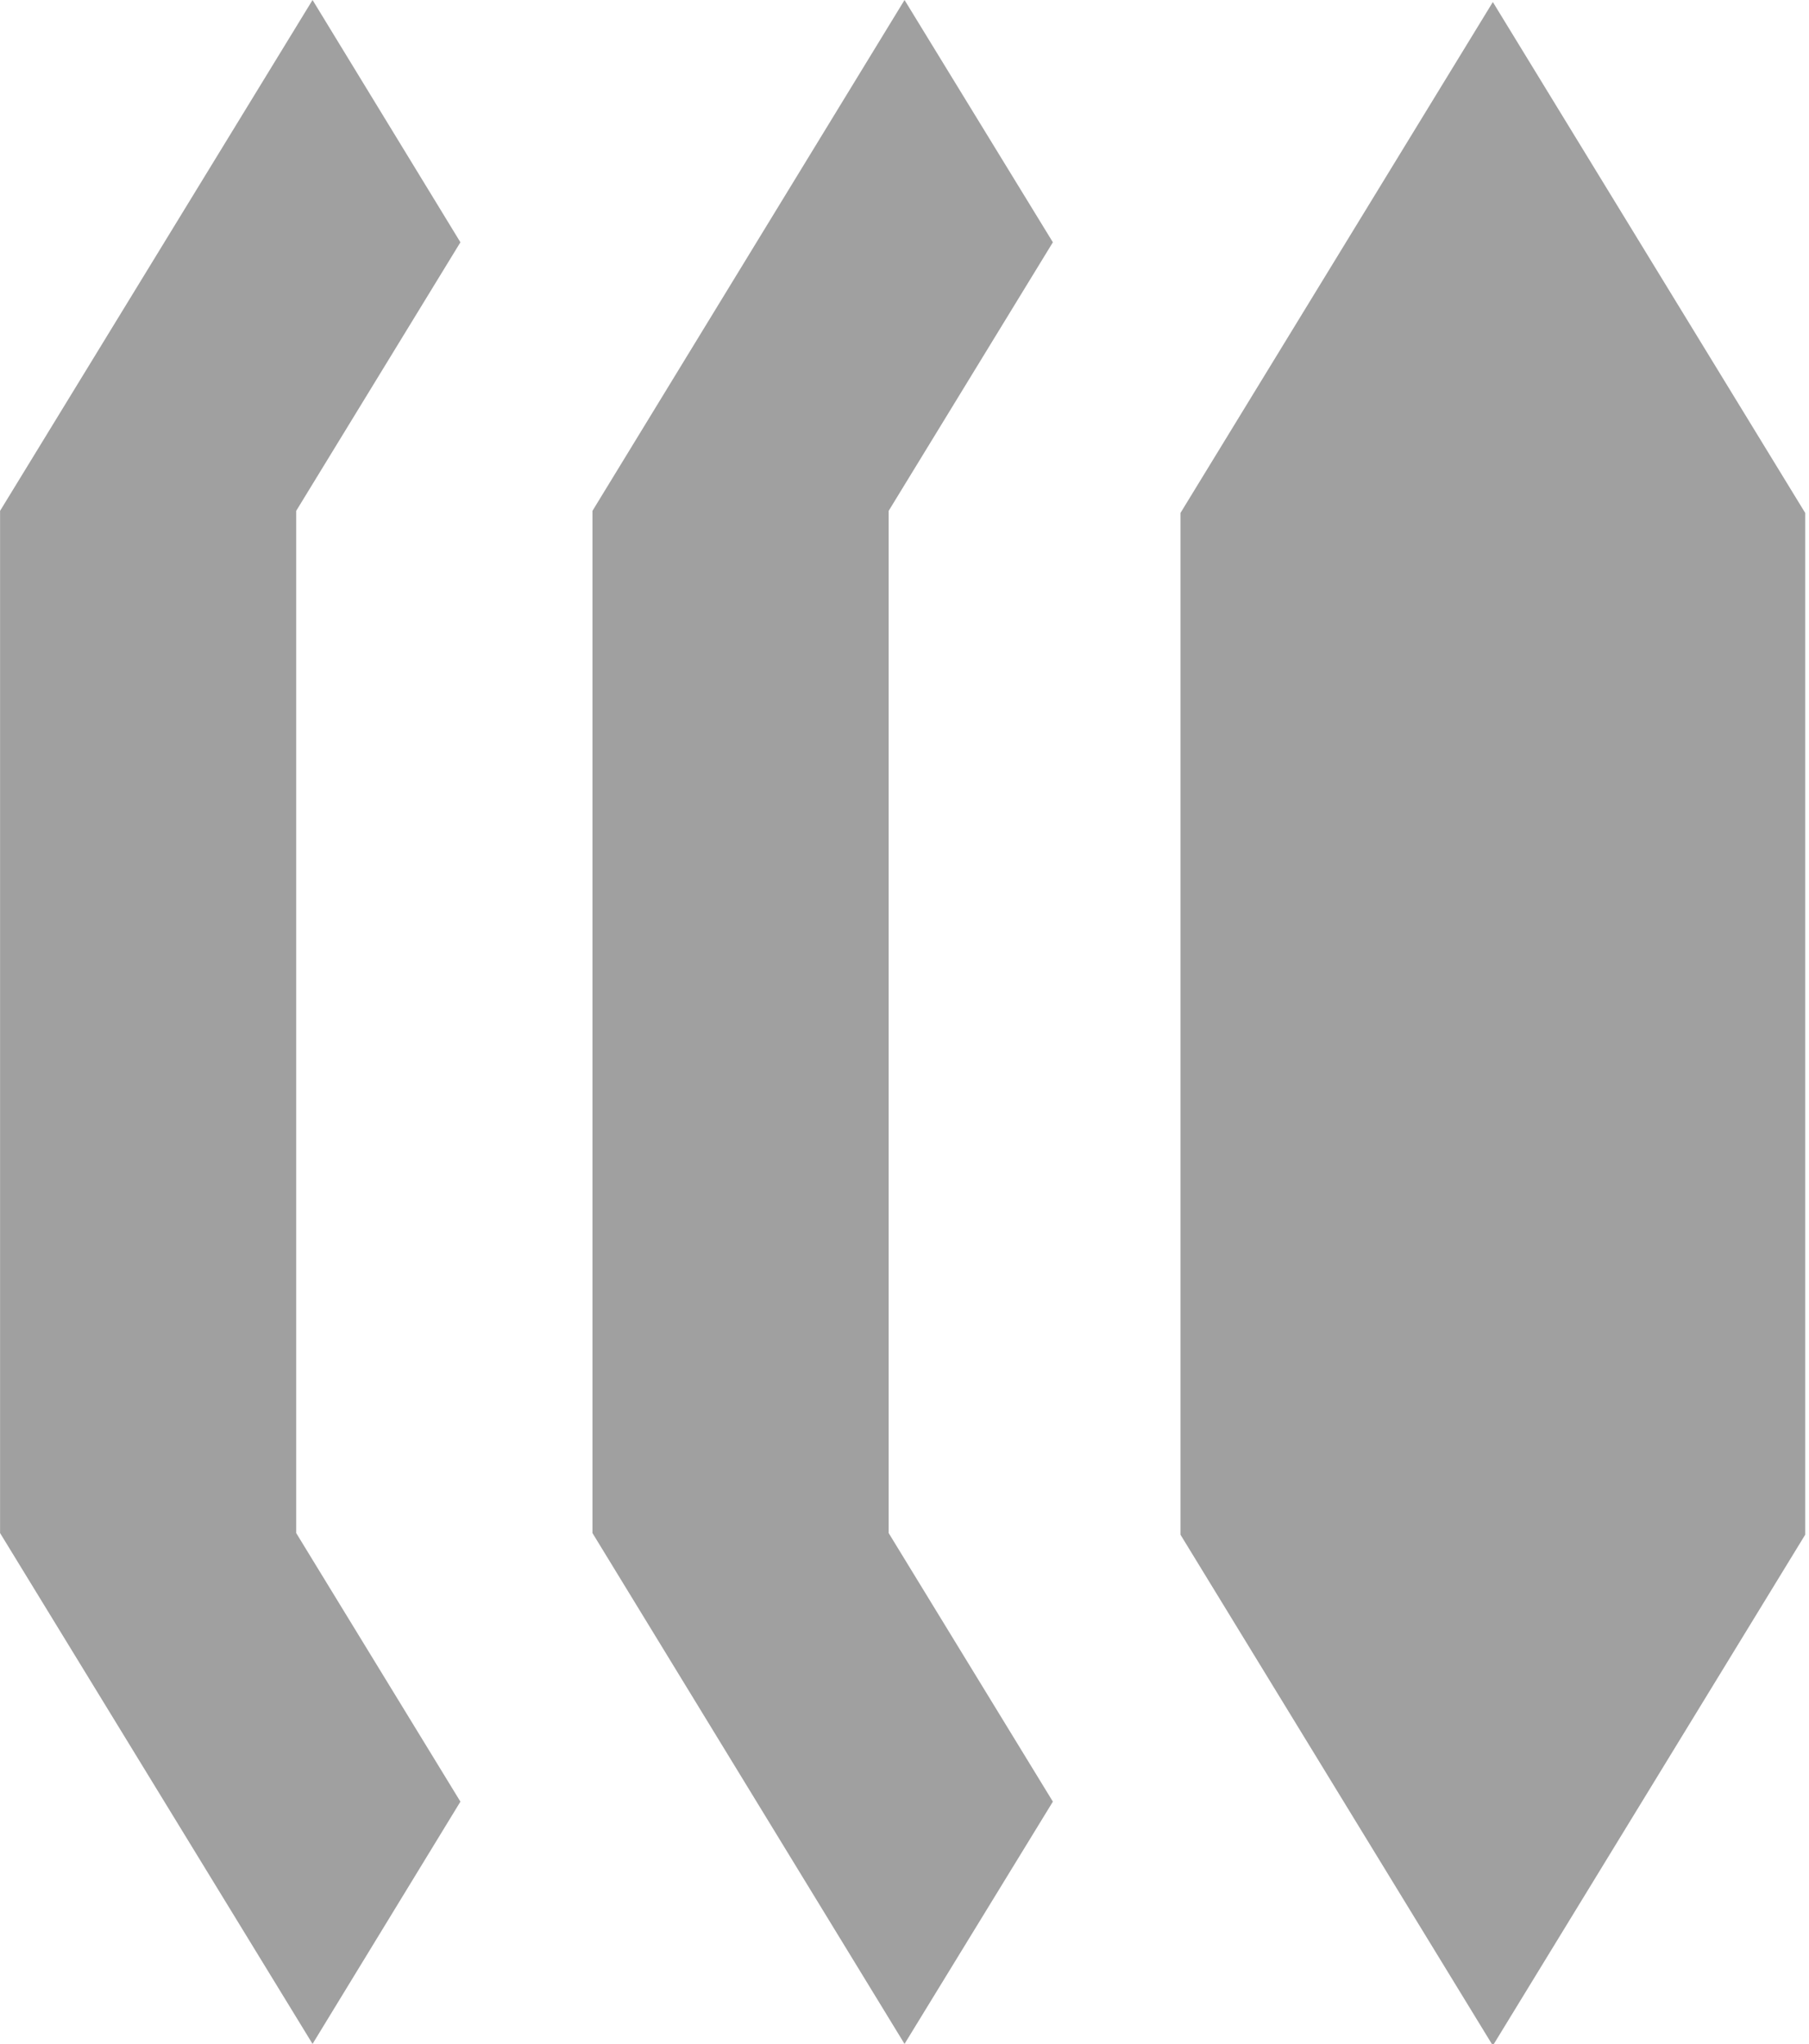 <?xml version="1.0" encoding="UTF-8" standalone="no"?>
<!-- Created with Inkscape (http://www.inkscape.org/) -->

<svg
   xmlns:dc="http://purl.org/dc/elements/1.1/"
   xmlns:cc="http://creativecommons.org/ns#"
   xmlns:rdf="http://www.w3.org/1999/02/22-rdf-syntax-ns#"
   xmlns:svg="http://www.w3.org/2000/svg"
   xmlns="http://www.w3.org/2000/svg"
   xmlns:sodipodi="http://sodipodi.sourceforge.net/DTD/sodipodi-0.dtd"
   xmlns:inkscape="http://www.inkscape.org/namespaces/inkscape"
   width="26.549"
   height="30"
   id="svg3533"
   version="1.1"
   inkscape:version="0.48.2 r9819"
   sodipodi:docname="logo-footer.svg">
  <defs
     id="defs3535" />
  <sodipodi:namedview
     id="base"
     pagecolor="#1e1e1e"
     bordercolor="#666666"
     borderopacity="1.0"
     inkscape:pageopacity="1"
     inkscape:pageshadow="2"
     inkscape:zoom="1.979899"
     inkscape:cx="-32.124078"
     inkscape:cy="109.12661"
     inkscape:document-units="px"
     inkscape:current-layer="layer1"
     showgrid="false"
     fit-margin-top="0"
     fit-margin-left="0"
     fit-margin-right="0"
     fit-margin-bottom="0"
     inkscape:window-width="1920"
     inkscape:window-height="1032"
     inkscape:window-x="0"
     inkscape:window-y="576"
     inkscape:window-maximized="1" />
  <g
     inkscape:label="Layer 1"
     inkscape:groupmode="layer"
     id="layer1"
     transform="translate(-338.312,-616.125)">
    <path
       style="fill:#a0a0a0;fill-opacity:1;stroke:none"
       d="m 342.899,616.125 -4.586,7.498 0,15.003 4.586,7.498 2.17,-3.556 -2.41,-3.942 0,-15.003 2.41,-3.942 -2.17,-3.556 z"
       id="path7244"
       inkscape:connector-curvature="0" />
    <path
       style="fill:#a0a0a0;fill-opacity:1;stroke:none"
       d="m 351.587,616.125 -4.58,7.498 0,15.003 4.58,7.498 2.177,-3.556 -2.41,-3.942 0,-15.003 2.41,-3.942 -2.177,-3.556 z"
       id="path7248"
       inkscape:connector-curvature="0" />
    <path
       sodipodi:type="star"
       style="fill:#a0a0a0;fill-opacity:1;stroke:none"
       id="path7252"
       sodipodi:sides="6"
       sodipodi:cx="241.04765"
       sodipodi:cy="630.74976"
       sodipodi:r1="9.8023357"
       sodipodi:r2="4.9011679"
       sodipodi:arg1="-1.5707963"
       sodipodi:arg2="-1.0471975"
       inkscape:flatsided="true"
       inkscape:rounded="0"
       inkscape:randomized="0"
       d="m 241.048,620.947 8.489,4.901 -1e-5,9.802 -8.489,4.901 -8.489,-4.901 0,-9.802 z"
       transform="matrix(-0.54,0,0,1.53,490.387,-333.894)"
       inkscape:transform-center-y="-1.4876551" />
  </g>
</svg>
